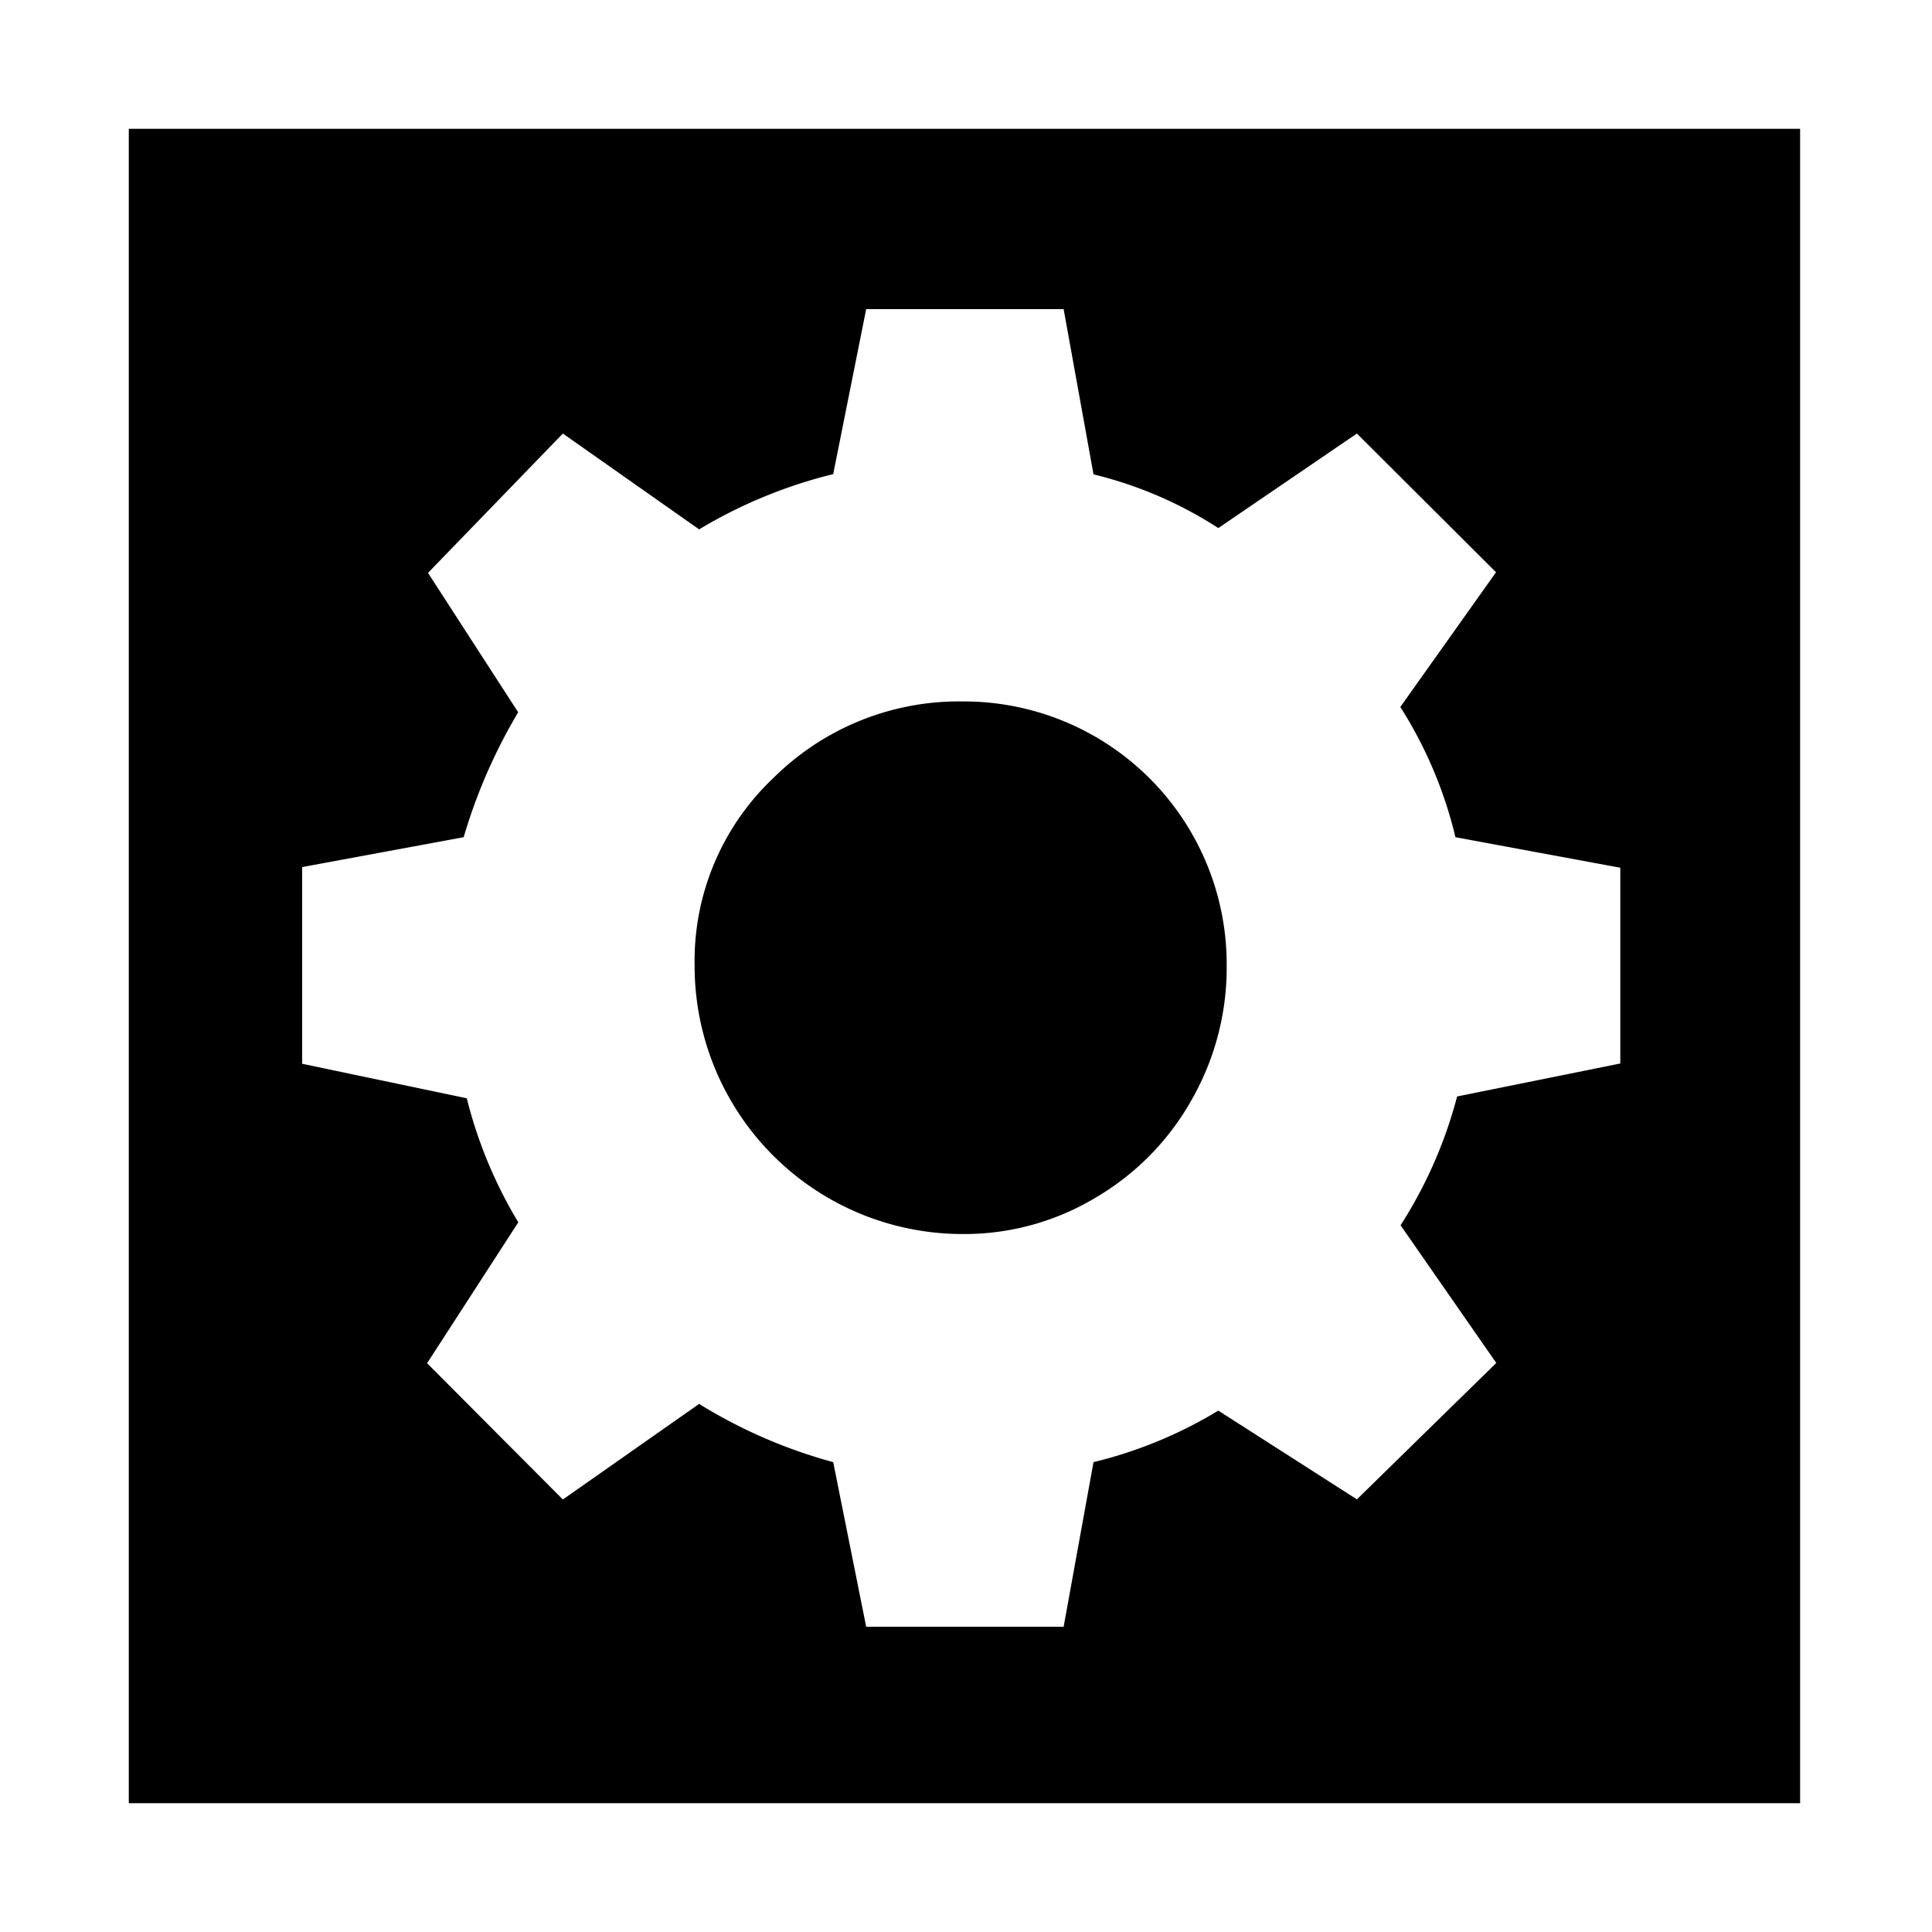 <svg data-name="Layer 1" xmlns="http://www.w3.org/2000/svg" viewBox="0 0 15 15"><title>sector-industrials--s</title><path d="M1 1h12.976v13H1zm11.58 5.737L11.3 6.5a3.311 3.311 0 0 0-.428-1.011l.743-1.046-1.08-1.077-1.076.734a3.145 3.145 0 0 0-.969-.417L8.258 2.4H6.725l-.256 1.281a3.766 3.766 0 0 0-1.041.429L4.37 3.366 3.323 4.448l.7 1.082a4.223 4.223 0 0 0-.423.97l-1.254.232v1.527l1.278.268a3.516 3.516 0 0 0 .4.963l-.708 1.094 1.054 1.058 1.058-.742a3.937 3.937 0 0 0 1.041.452l.256 1.278h1.533l.232-1.278a3.421 3.421 0 0 0 .969-.4l1.076.689 1.082-1.059-.743-1.069a3.49 3.49 0 0 0 .439-1l1.267-.256zm-5.1-1.291A2.041 2.041 0 0 1 9.524 7.5a2.068 2.068 0 0 1-.271 1.037 2.028 2.028 0 0 1-.746.761 1.979 1.979 0 0 1-1.028.283A2.081 2.081 0 0 1 5.393 7.5a1.954 1.954 0 0 1 .615-1.463 2.043 2.043 0 0 1 1.471-.591z"/></svg>